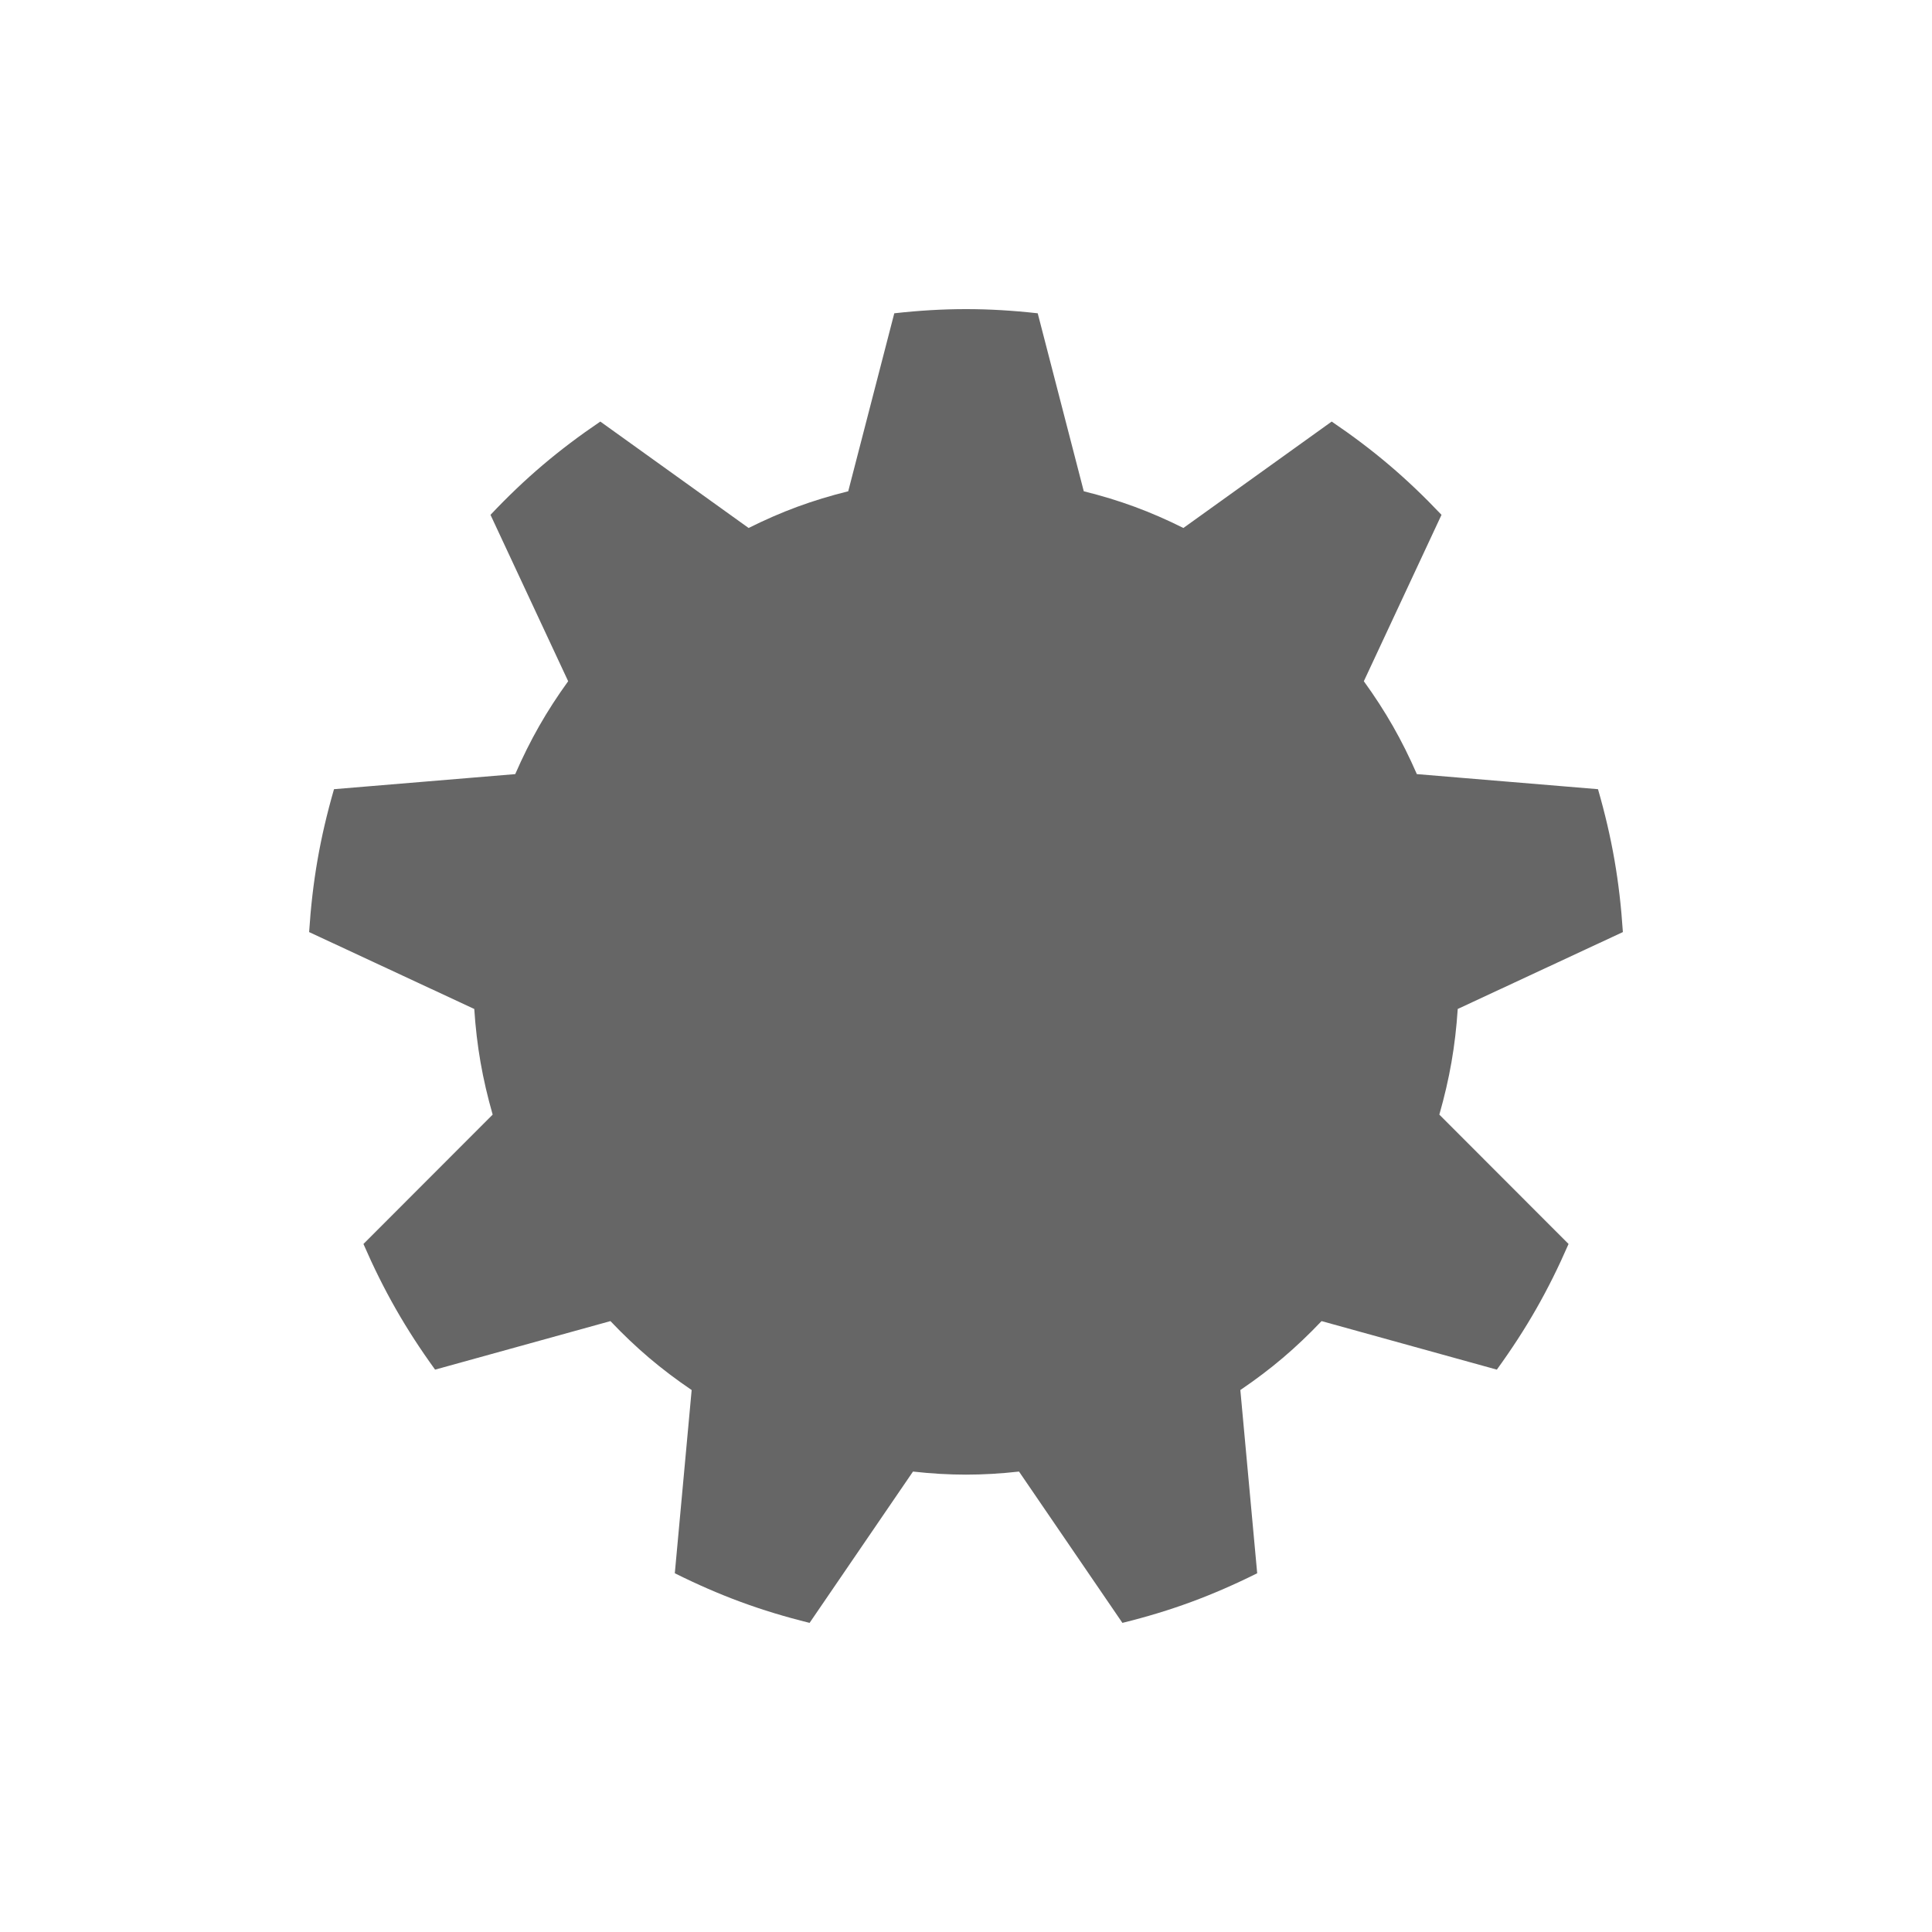 <?xml version="1.0" standalone="no"?><!-- Generator: Adobe Fireworks CS6, Export SVG Extension by Aaron Beall (http://fireworks.abeall.com) . Version: 0.6.1  --><!DOCTYPE svg PUBLIC "-//W3C//DTD SVG 1.1//EN" "http://www.w3.org/Graphics/SVG/1.1/DTD/svg11.dtd"><svg id="Untitled-Page%201" viewBox="0 0 25 25" style="background-color:#ffffff00" version="1.1"	xmlns="http://www.w3.org/2000/svg" xmlns:xlink="http://www.w3.org/1999/xlink" xml:space="preserve"	x="0px" y="0px" width="25px" height="25px">	<path d="M 11.572 4.054 C 12.218 3.982 12.782 3.982 13.428 4.054 L 14.024 6.357 C 14.49 6.473 14.882 6.617 15.313 6.832 L 17.232 5.455 C 17.772 5.821 18.204 6.188 18.653 6.662 L 17.648 8.815 C 17.931 9.207 18.14 9.573 18.334 10.017 L 20.678 10.212 C 20.86 10.843 20.957 11.405 21 12.061 L 18.863 13.056 C 18.831 13.54 18.758 13.956 18.625 14.423 L 20.297 16.097 C 20.035 16.699 19.753 17.193 19.369 17.723 L 17.101 17.095 C 16.768 17.445 16.449 17.716 16.05 17.987 L 16.268 20.358 C 15.685 20.648 15.155 20.844 14.524 21 L 13.186 19.042 C 12.709 19.095 12.291 19.095 11.814 19.042 L 10.476 21 C 9.845 20.844 9.315 20.648 8.732 20.358 L 8.95 17.987 C 8.551 17.716 8.232 17.445 7.899 17.095 L 5.63 17.723 C 5.247 17.193 4.965 16.699 4.703 16.097 L 6.375 14.423 C 6.242 13.956 6.169 13.54 6.137 13.056 L 4 12.061 C 4.043 11.405 4.14 10.843 4.322 10.212 L 6.667 10.017 C 6.861 9.573 7.069 9.207 7.352 8.815 L 6.347 6.662 C 6.795 6.188 7.228 5.821 7.768 5.455 L 9.687 6.832 C 10.118 6.617 10.51 6.473 10.976 6.357 L 11.572 4.054 ZM 12.5 9.311 C 14.307 9.311 15.774 10.796 15.774 12.625 C 15.774 14.454 14.307 15.938 12.5 15.938 C 10.693 15.938 9.226 14.454 9.226 12.625 C 9.226 10.796 10.693 9.311 12.5 9.311 Z" fill="#666666"/></svg>